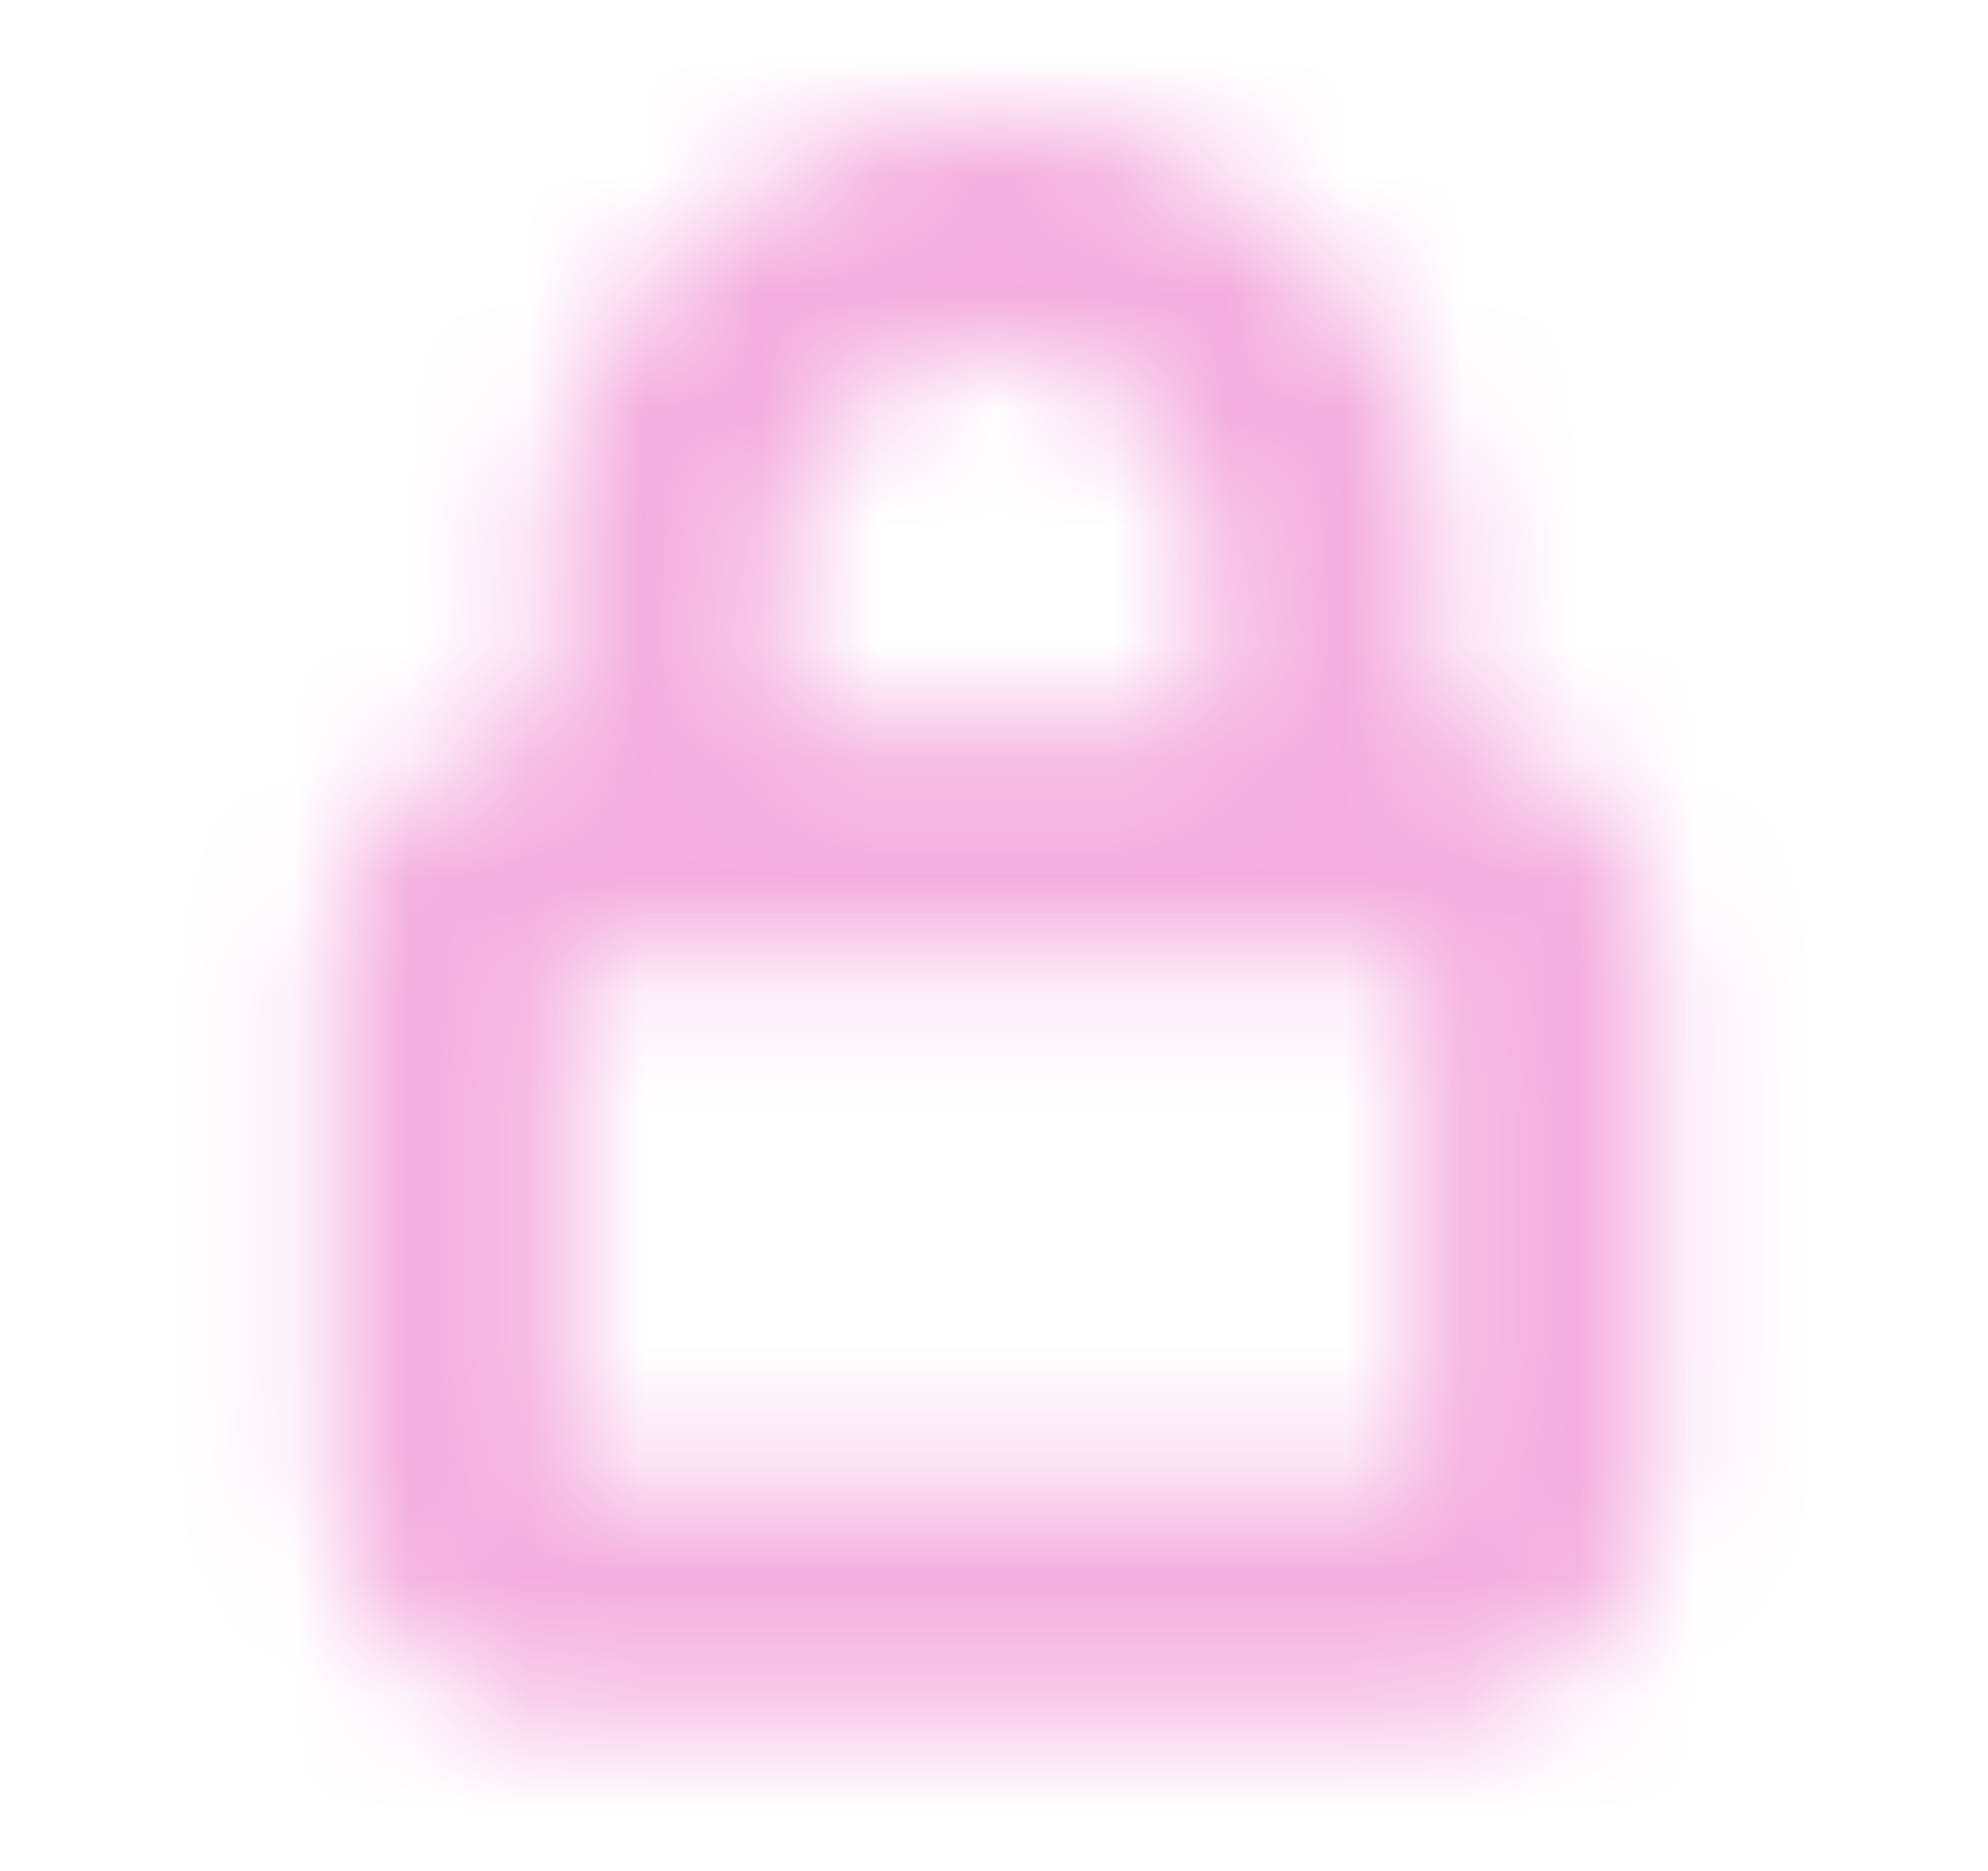 <svg width="17" height="16" viewBox="0 0 17 16" fill="none" xmlns="http://www.w3.org/2000/svg">
<mask id="mask0_913_9448" style="mask-type:alpha" maskUnits="userSpaceOnUse" x="2" y="1" width="13" height="14">
<path fill-rule="evenodd" clip-rule="evenodd" d="M8.5 1C6.383 1 4.667 2.716 4.667 4.833V6.229C3.64 6.314 2.833 7.174 2.833 8.222V12.667C2.833 13.772 3.729 14.667 4.833 14.667H12.167C13.271 14.667 14.167 13.772 14.167 12.667V8.222C14.167 7.174 13.36 6.314 12.333 6.229V4.833C12.333 2.716 10.617 1 8.5 1ZM10.333 6.222V4.833C10.333 3.821 9.513 3 8.5 3C7.488 3 6.667 3.821 6.667 4.833V6.222H10.333ZM4.833 12.667L4.833 8.222H12.167L12.167 12.667L4.833 12.667Z" fill="black"/>
</mask>
<g mask="url(#mask0_913_9448)">
<rect x="0.5" width="16" height="16" fill="#F4AEDE"/>
</g>
</svg>
